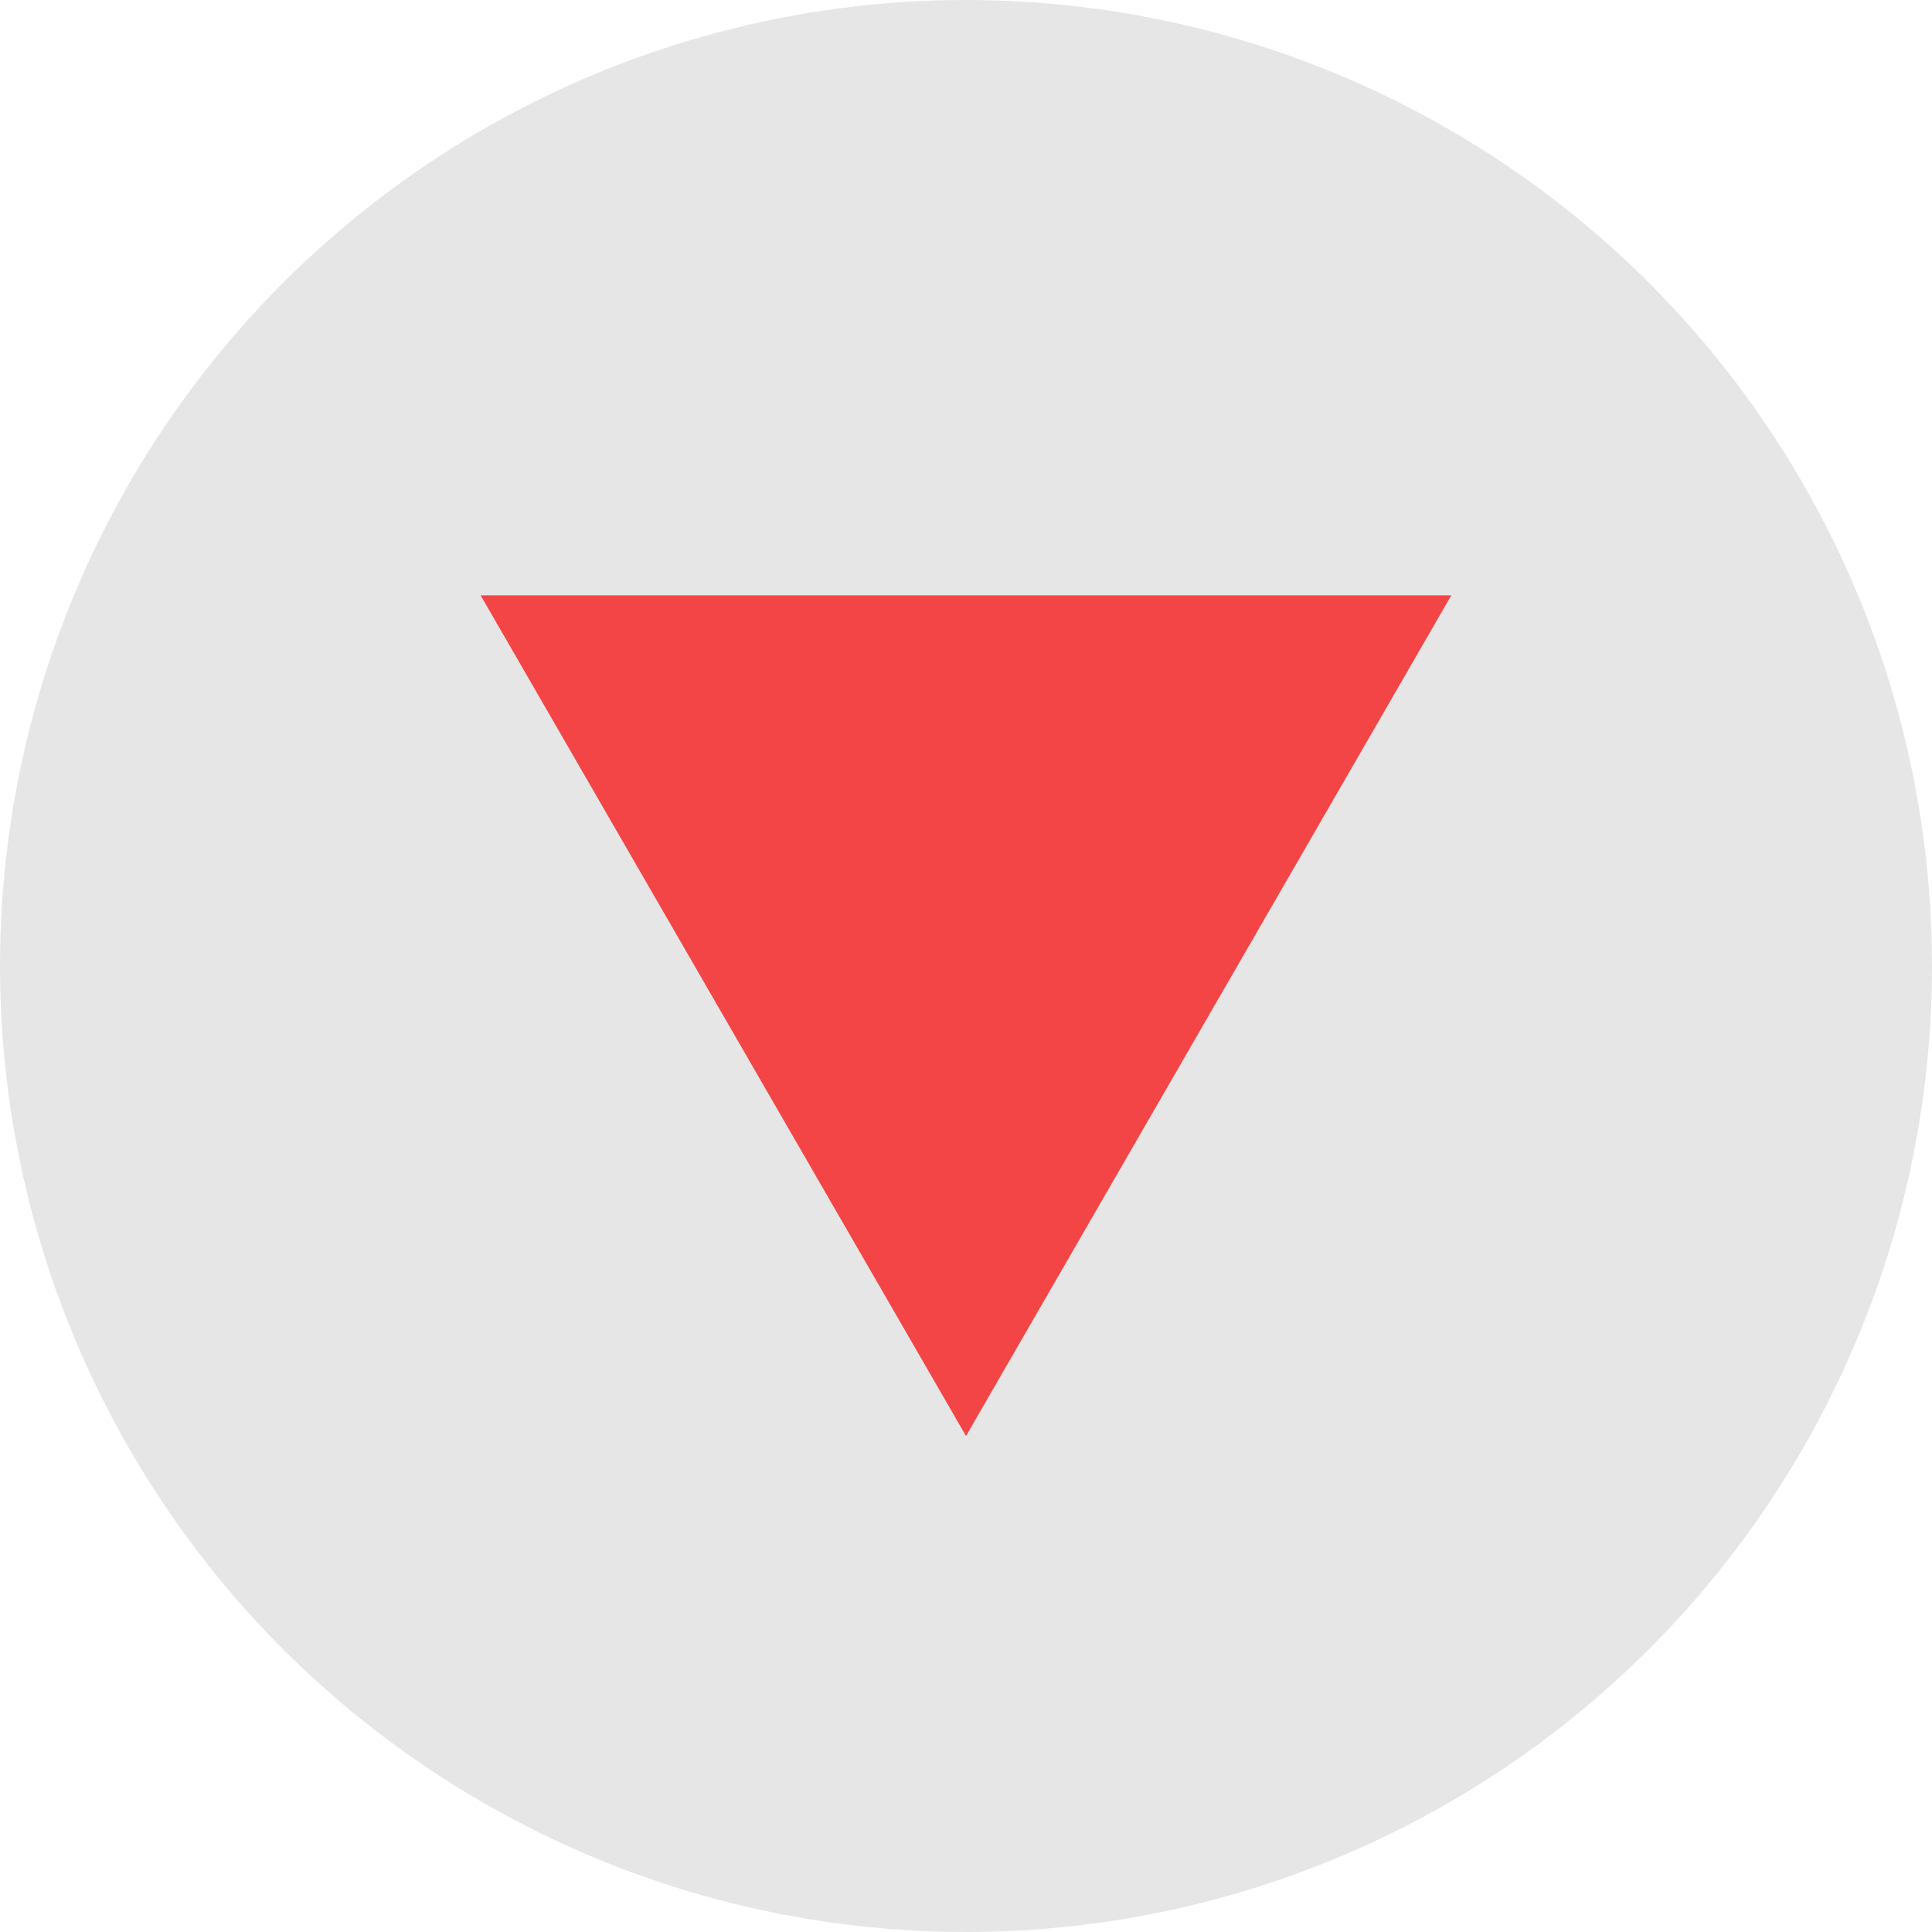 <svg width="26" height="26" viewBox="0 0 26 26" fill="none" xmlns="http://www.w3.org/2000/svg">
<circle r="13" transform="matrix(1 0 0 -1 13 13)" fill="#E6E6E6"/>
<path d="M13 19.325L19.531 8.012H6.468L13 19.325Z" fill="#F44546"/>
</svg>
